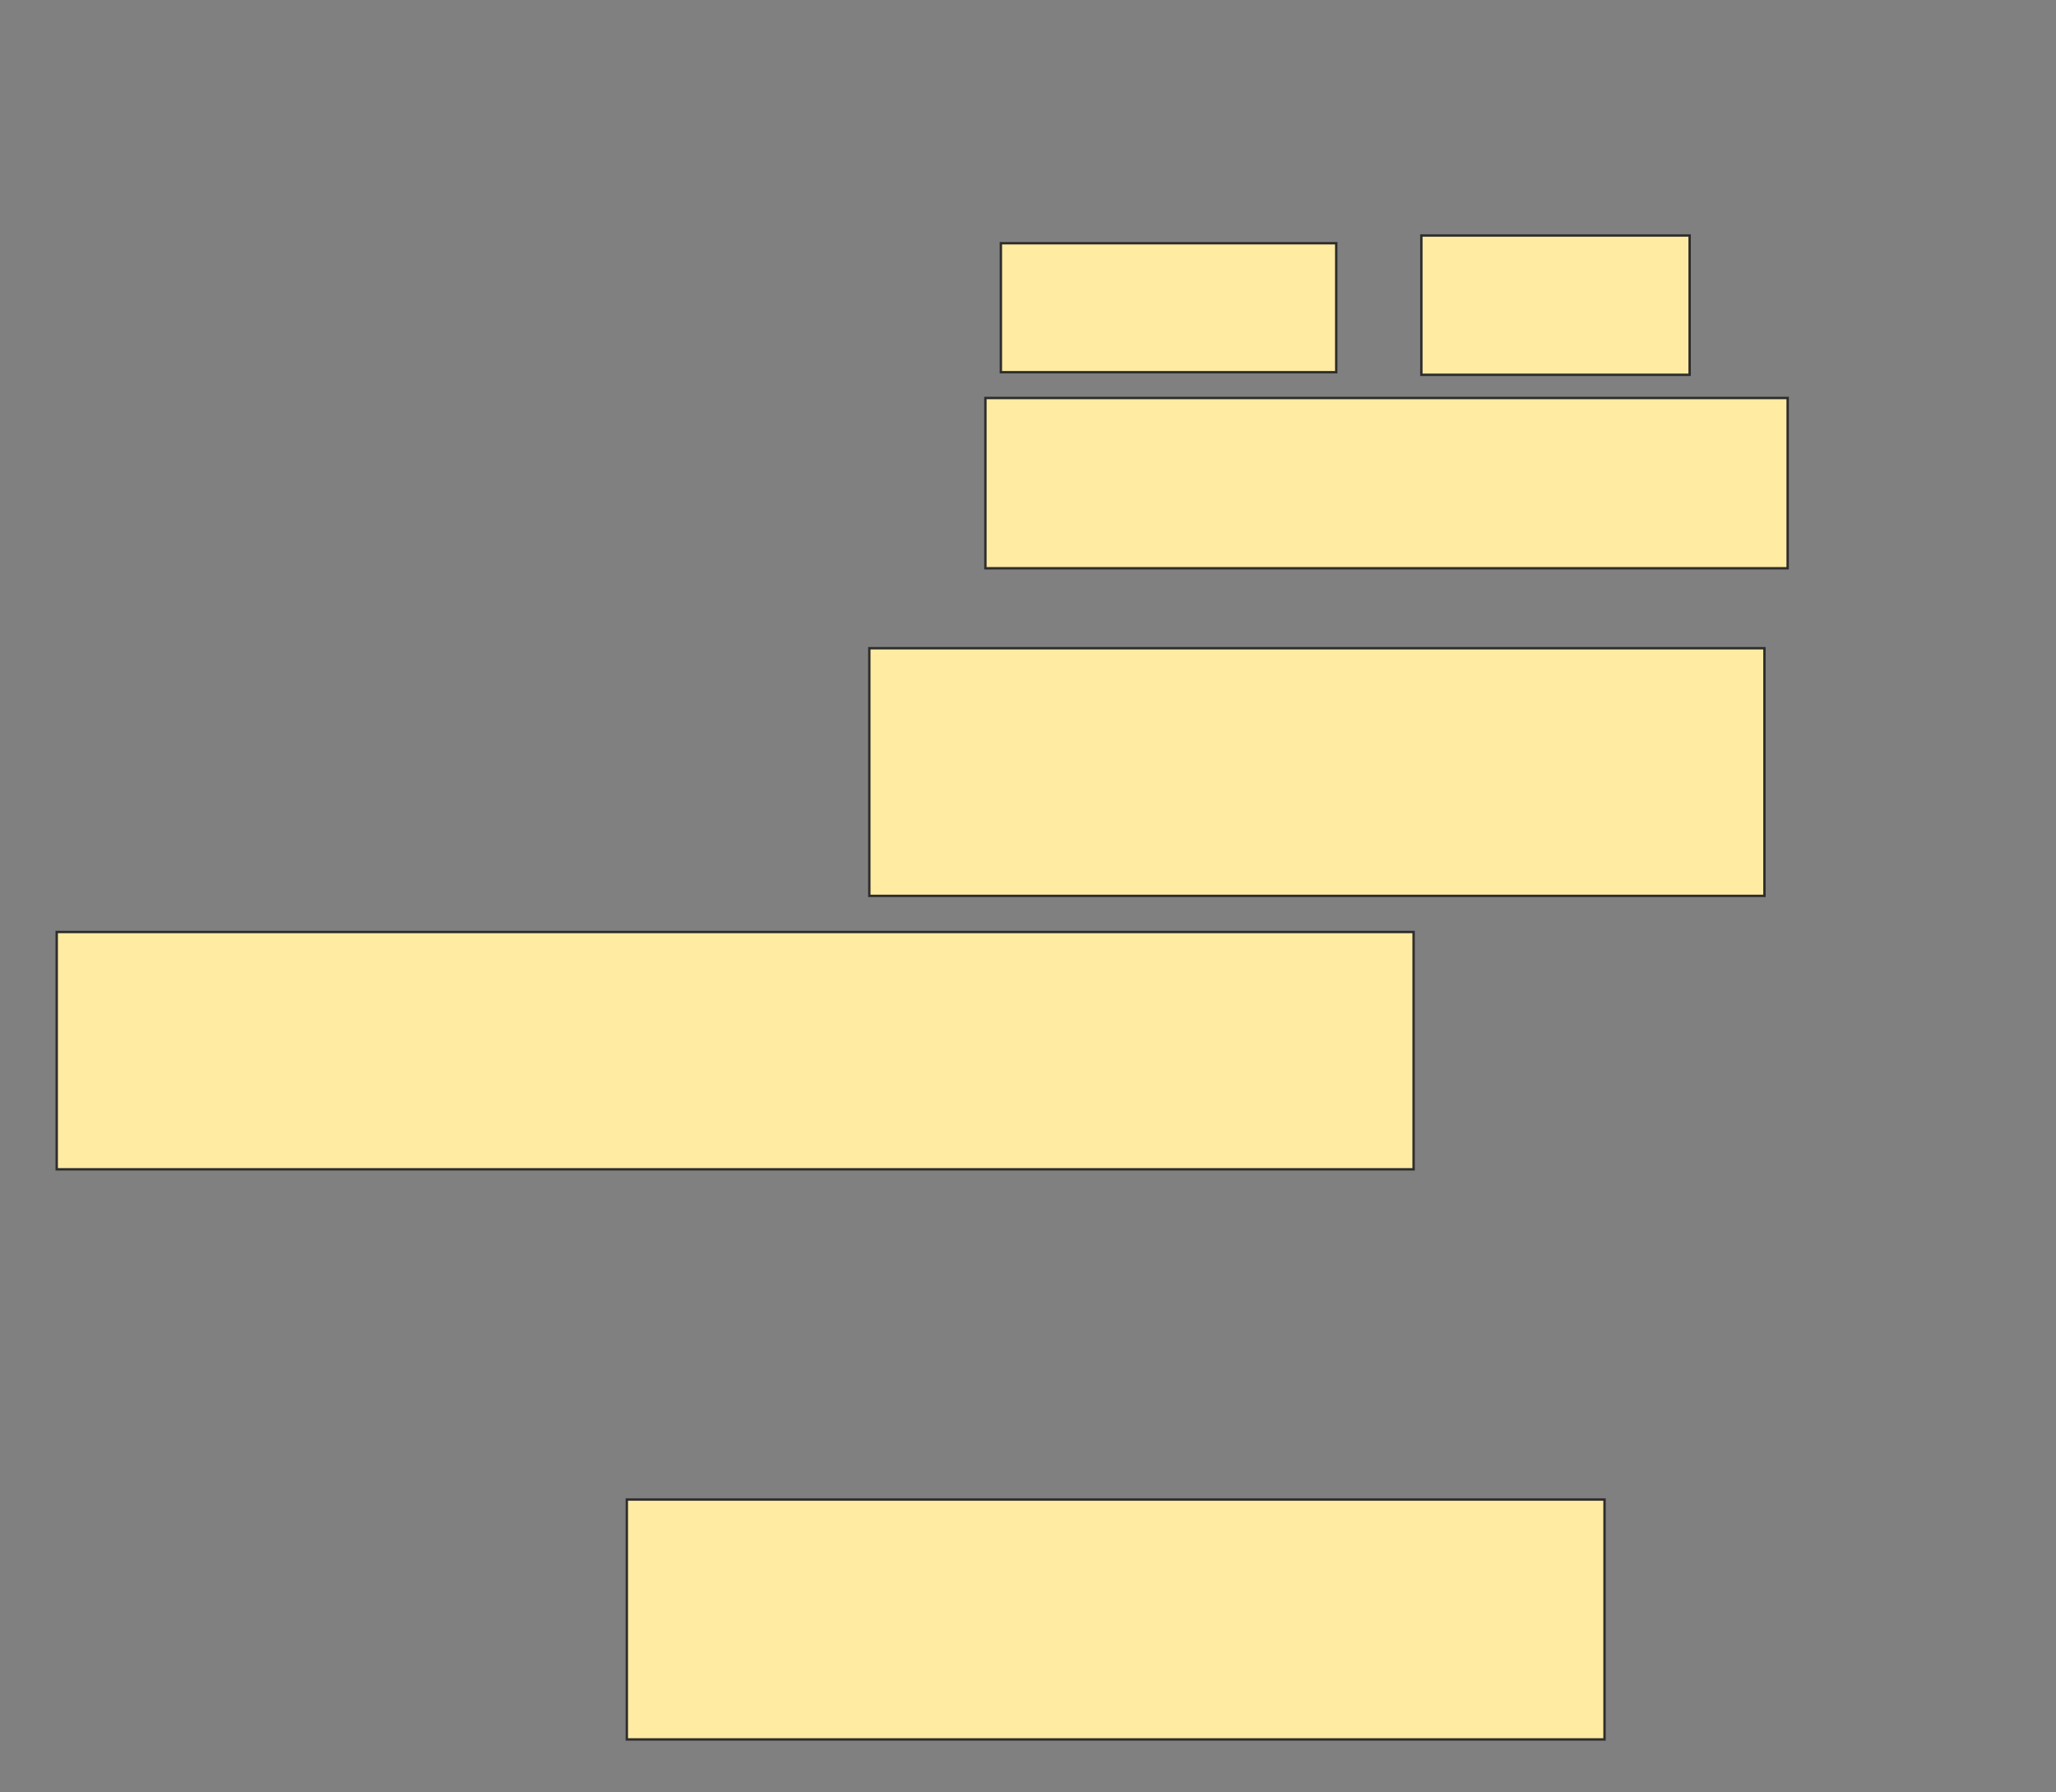 <svg xmlns="http://www.w3.org/2000/svg" width="857" height="747">
 <rect width="100%" height="100%" fill="#808080" stroke="none"/>
 <!-- Created with Image Occlusion Enhanced -->
 <g>
  <title>Labels</title>
 </g>
 <g>
  <title>Masks</title>
  <g id="b7eb1b48d5a24c989945e91c3fab91a1-ao-1">
   <rect height="53.763" width="139.785" y="101.387" x="417.194" stroke="#2D2D2D" fill="#FFEBA2"/>
   <rect height="58.065" width="111.828" y="98.161" x="592.462" stroke="#2D2D2D" fill="#FFEBA2"/>
   <rect height="70.968" width="334.409" y="165.903" x="410.742" stroke="#2D2D2D" fill="#FFEBA2"/>
  </g>
  <g id="b7eb1b48d5a24c989945e91c3fab91a1-ao-2">
   <rect stroke="#2D2D2D" height="103.226" width="373.118" y="270.204" x="362.355" fill="#FFEBA2"/>
   <rect stroke="#2D2D2D" height="98.925" width="565.591" y="388.484" x="23.645" fill="#FFEBA2"/>
  </g>
  
  <rect id="b7eb1b48d5a24c989945e91c3fab91a1-ao-4" height="100" width="407.527" y="625.043" x="261.28" stroke-linecap="null" stroke-linejoin="null" stroke-dasharray="null" stroke="#2D2D2D" fill="#FFEBA2"/>
 </g>
</svg>